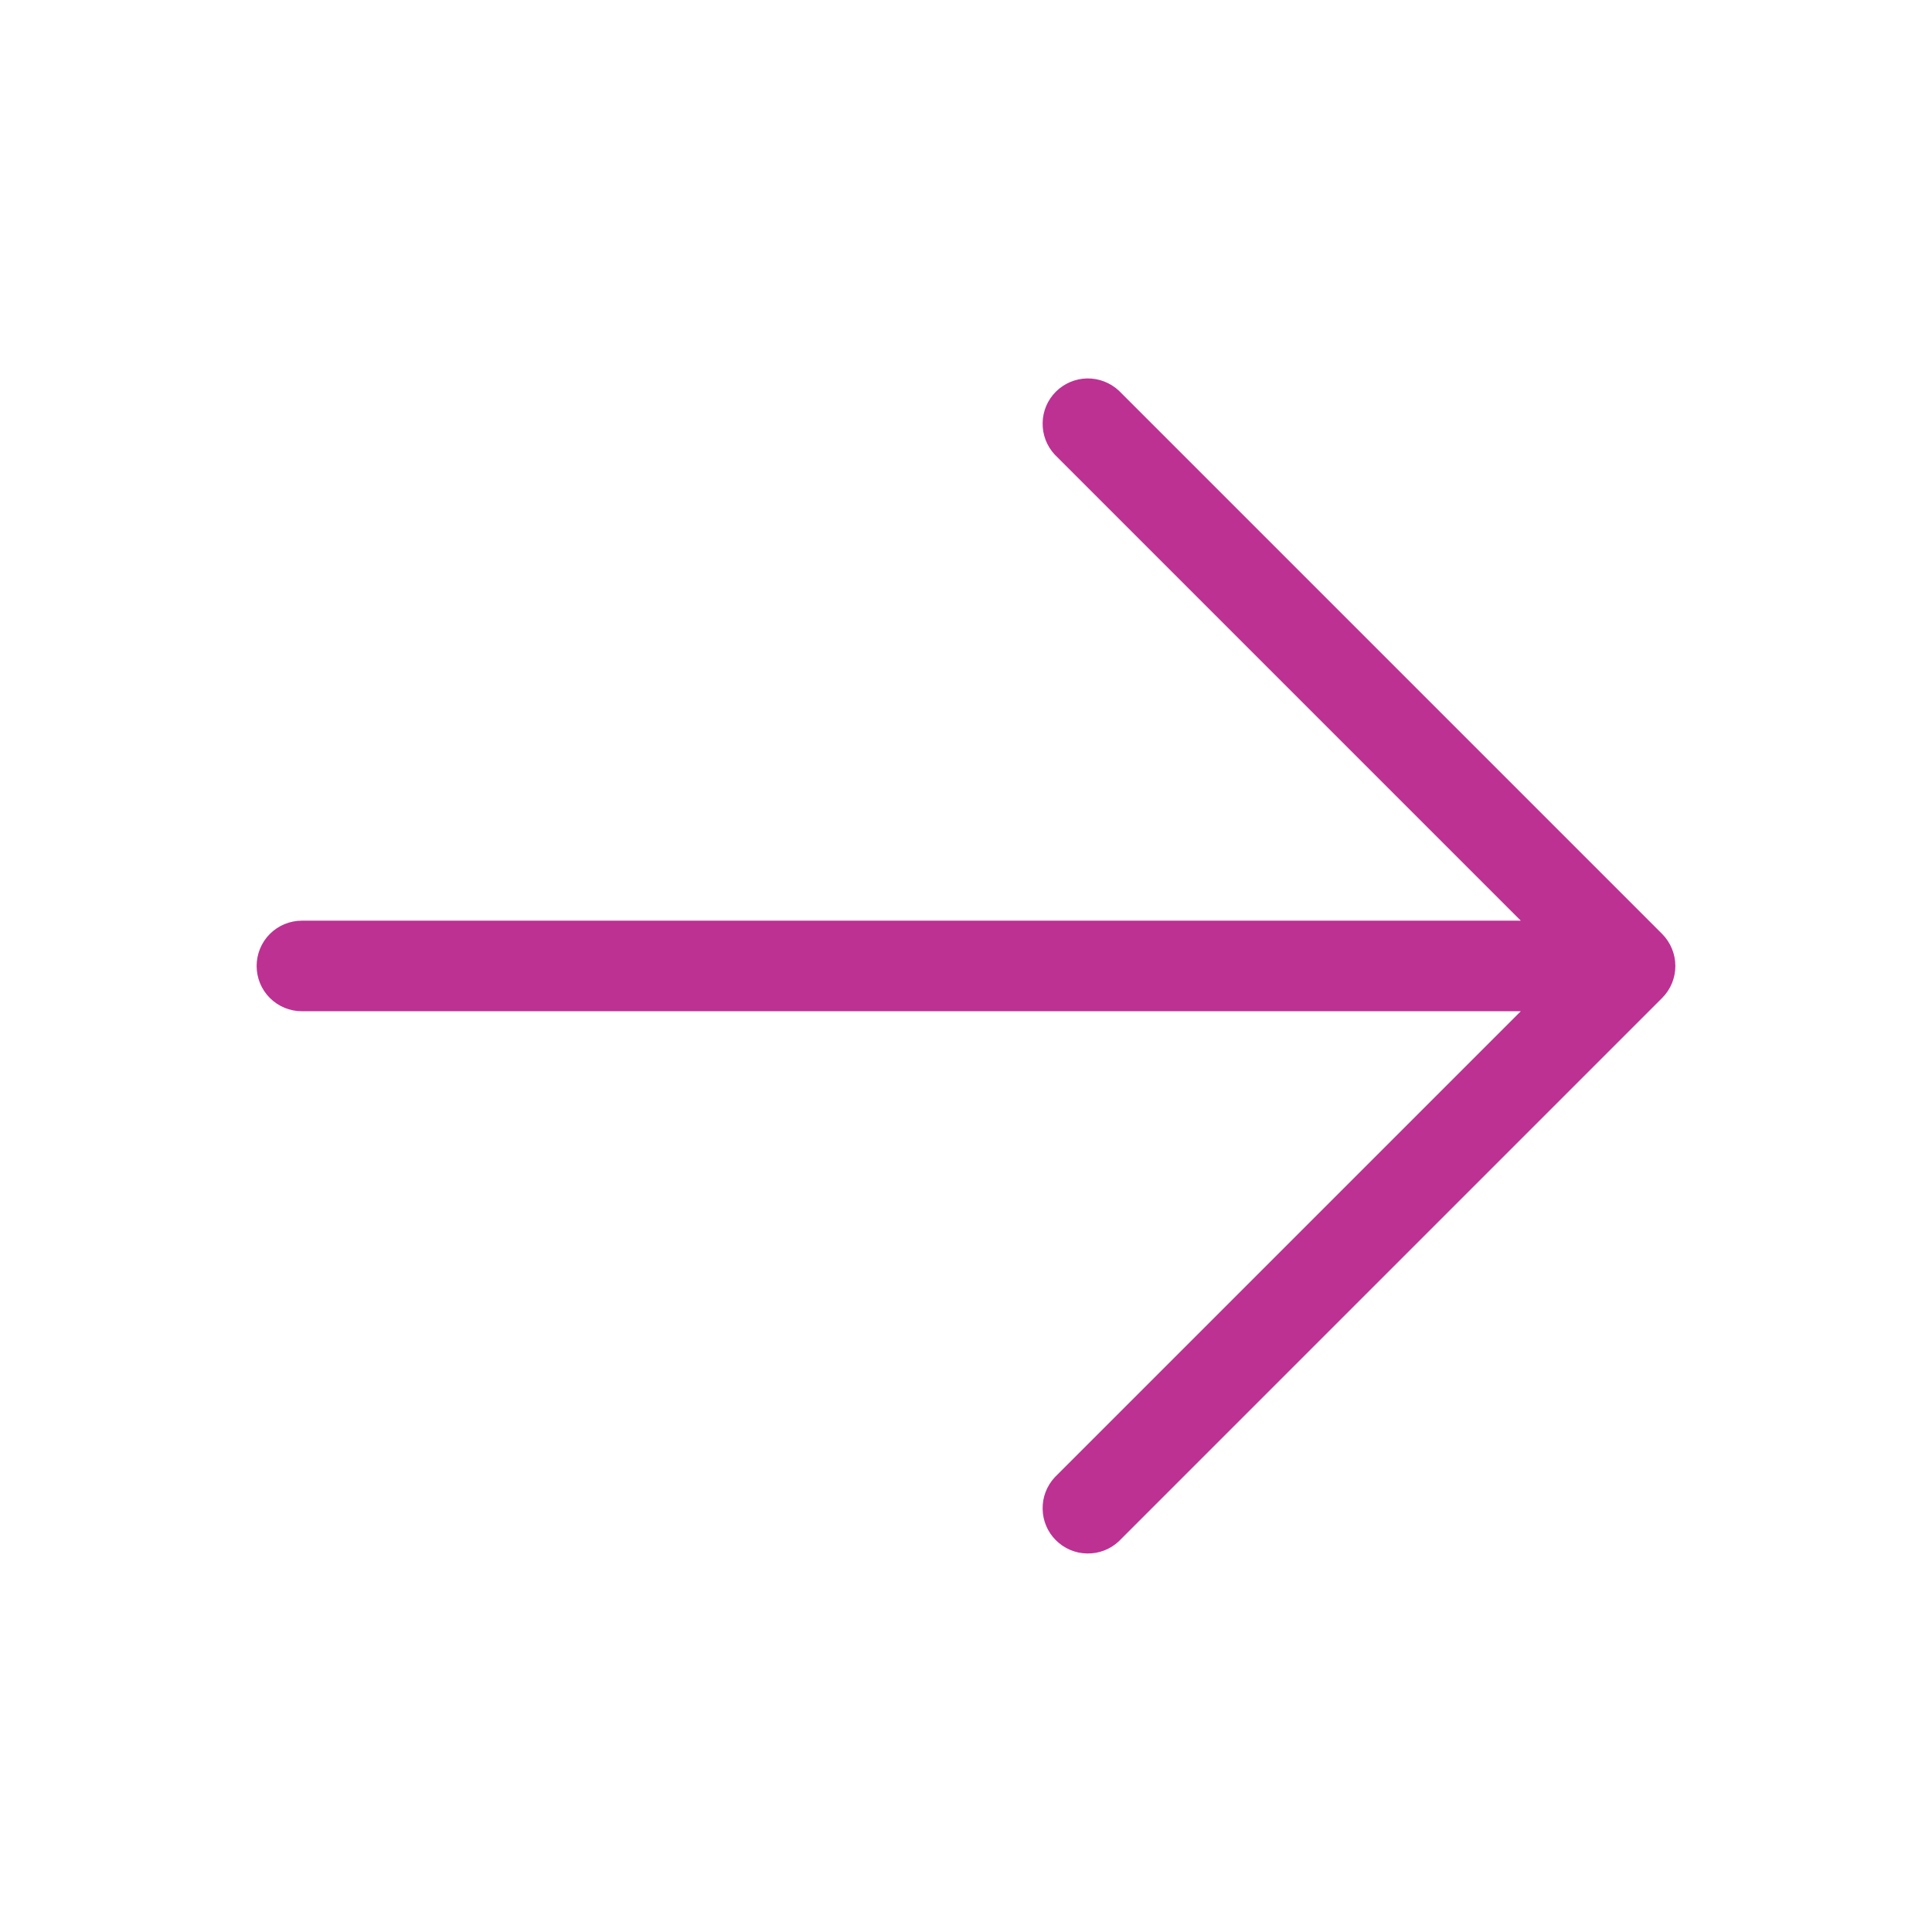 <svg width="24" height="24" viewBox="0 0 24 24" fill="none" xmlns="http://www.w3.org/2000/svg">
<path d="M20.648 12.397L13.898 19.147C13.791 19.247 13.65 19.301 13.504 19.298C13.358 19.296 13.219 19.236 13.116 19.133C13.013 19.03 12.954 18.891 12.952 18.745C12.949 18.6 13.003 18.459 13.102 18.352L18.892 12.562H3.75C3.601 12.562 3.458 12.503 3.352 12.397C3.247 12.292 3.188 12.149 3.188 12C3.188 11.851 3.247 11.707 3.352 11.602C3.458 11.496 3.601 11.437 3.75 11.437H18.892L13.102 5.647C13.003 5.541 12.949 5.399 12.952 5.254C12.954 5.108 13.013 4.969 13.116 4.866C13.219 4.763 13.358 4.704 13.504 4.701C13.65 4.699 13.791 4.753 13.898 4.852L20.648 11.602C20.753 11.708 20.812 11.851 20.812 12C20.812 12.149 20.753 12.292 20.648 12.397Z" fill="#BD3193"/>
</svg>
